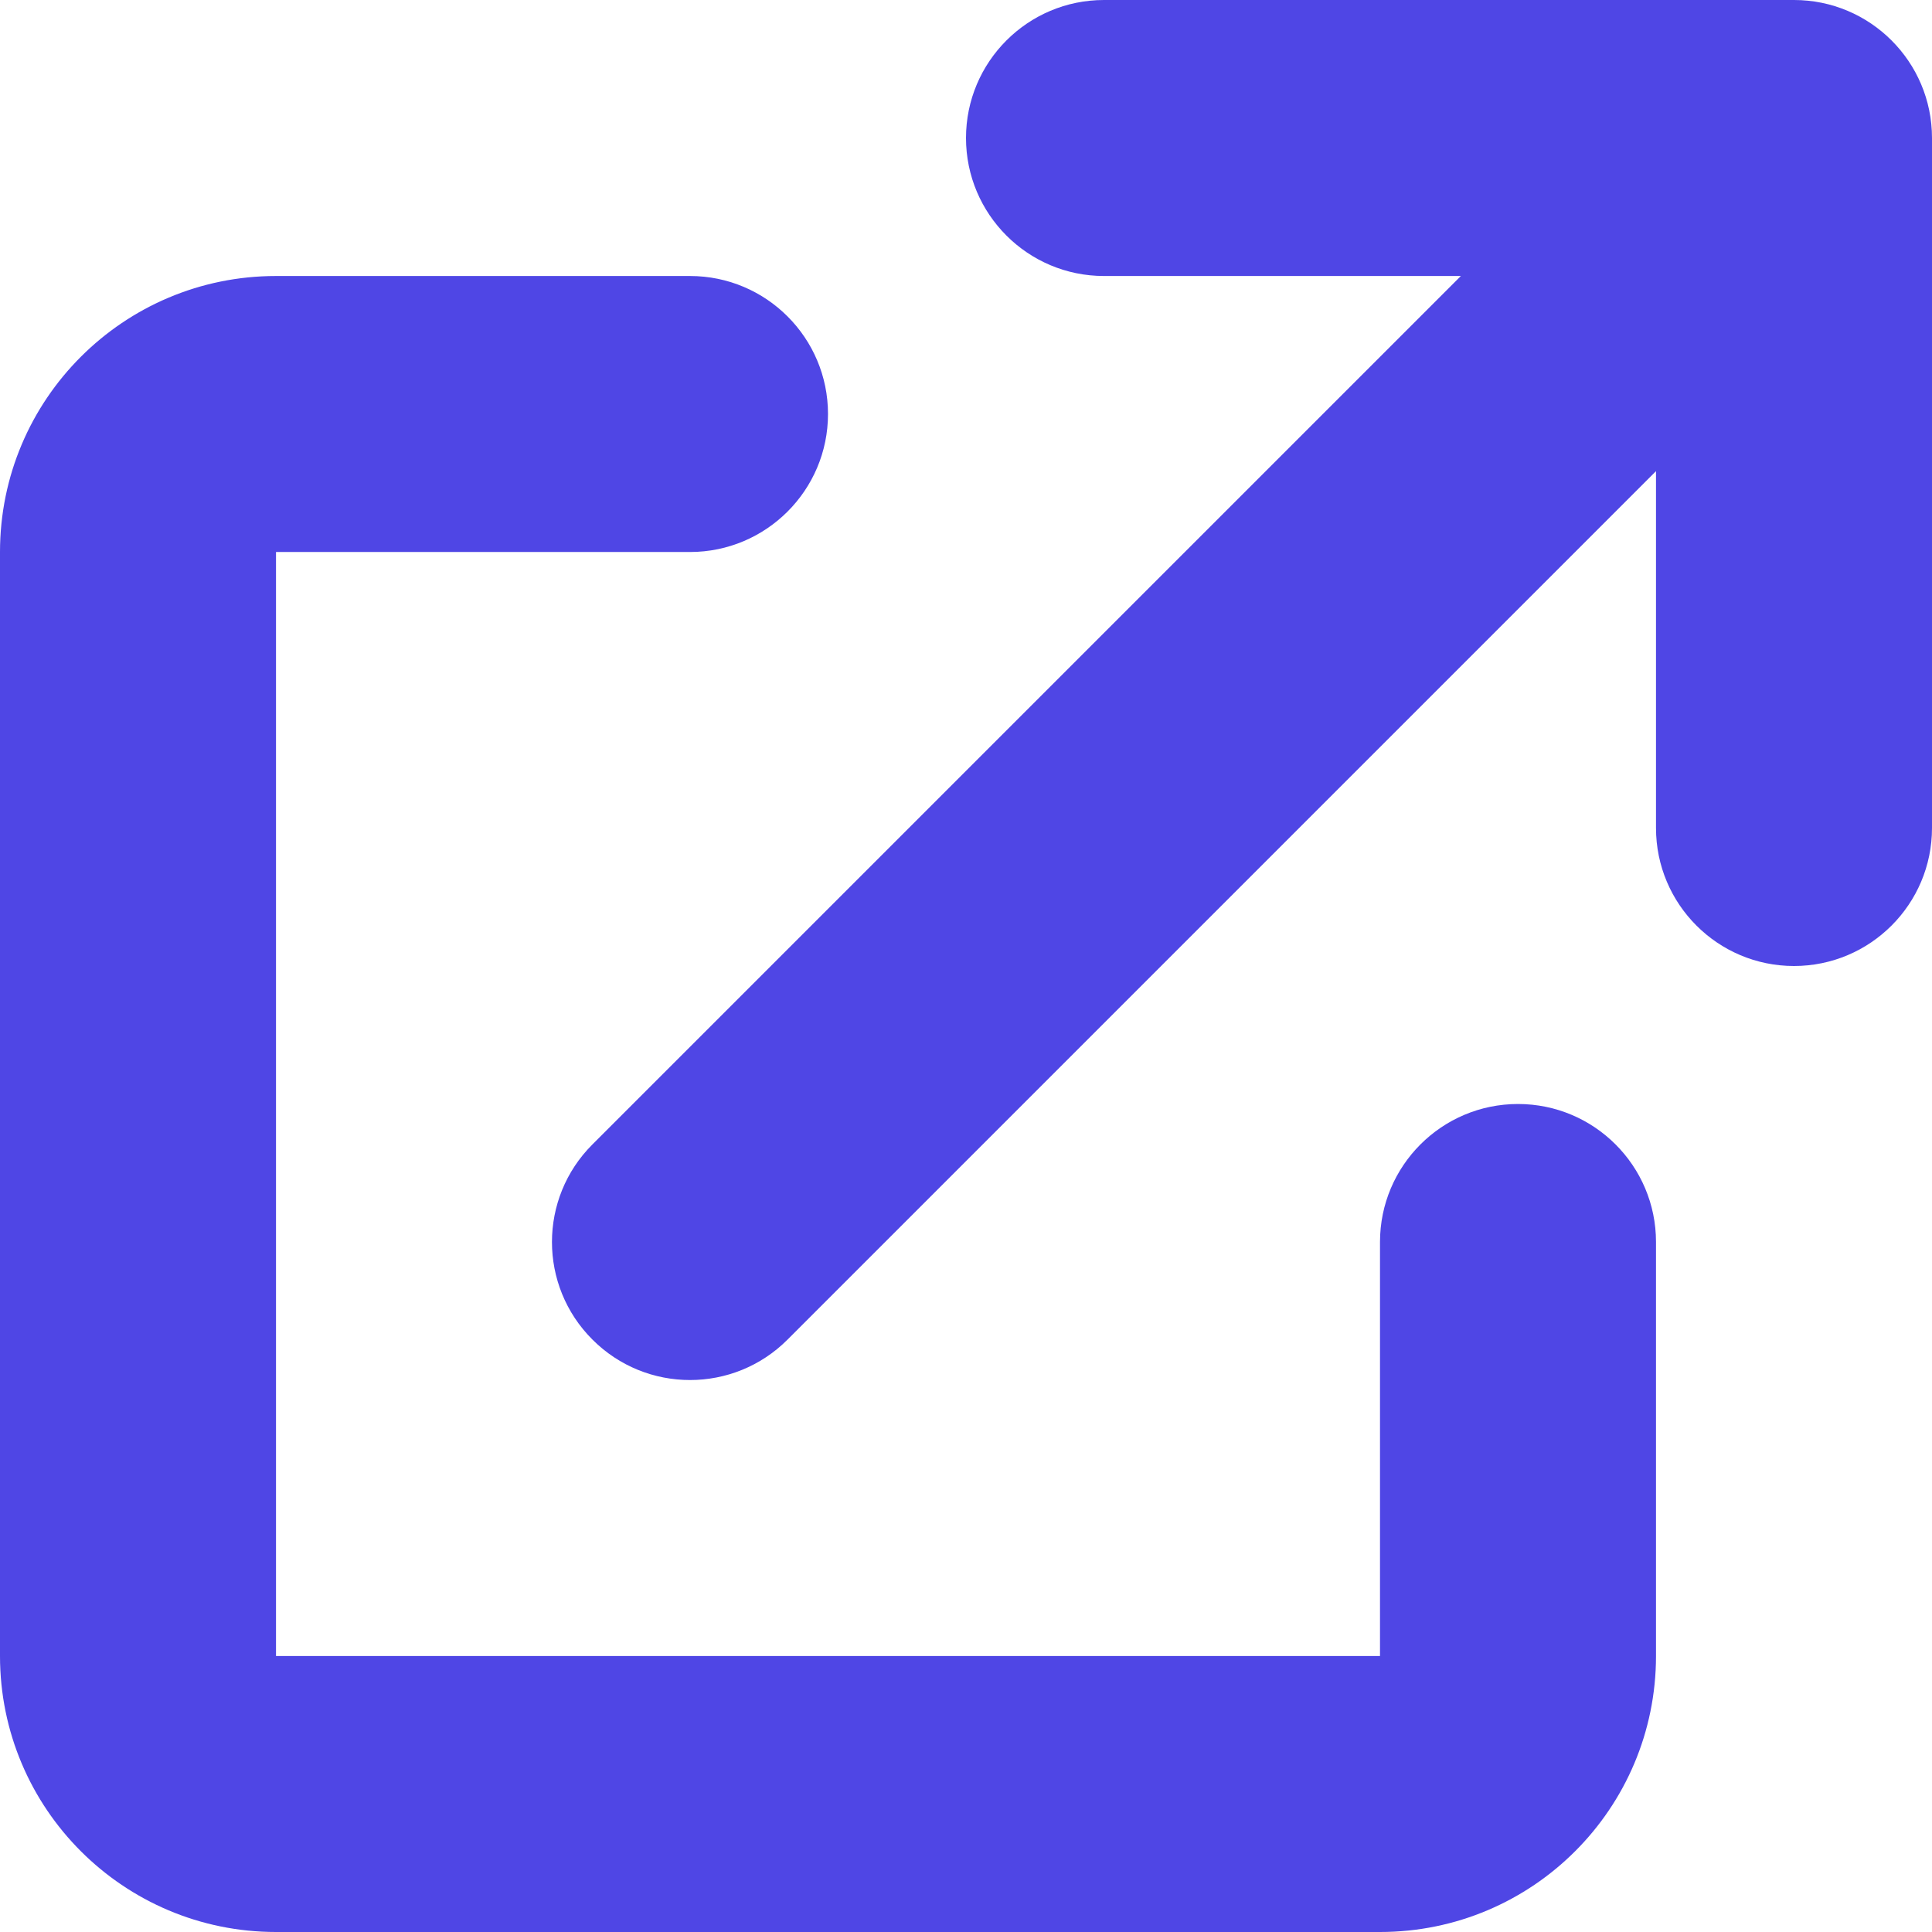 <svg width="14" height="14" viewBox="0 0 14 14" fill="none" xmlns="http://www.w3.org/2000/svg">
<path d="M8 0C7.448 0 7 0.448 7 1C7 1.552 7.448 2 8 2H10.586L4.293 8.293C3.902 8.683 3.902 9.317 4.293 9.707C4.683 10.098 5.317 10.098 5.707 9.707L12 3.414V6C12 6.552 12.448 7 13 7C13.552 7 14 6.552 14 6V1C14 0.448 13.552 0 13 0H8Z" fill="#4F46E5"/>
<path d="M2 2C0.895 2 0 2.895 0 4V12C0 13.105 0.895 14 2 14H10C11.105 14 12 13.105 12 12V9C12 8.448 11.552 8 11 8C10.448 8 10 8.448 10 9V12H2V4L5 4C5.552 4 6 3.552 6 3C6 2.448 5.552 2 5 2H2Z" fill="#4F46E5"/>
</svg>
